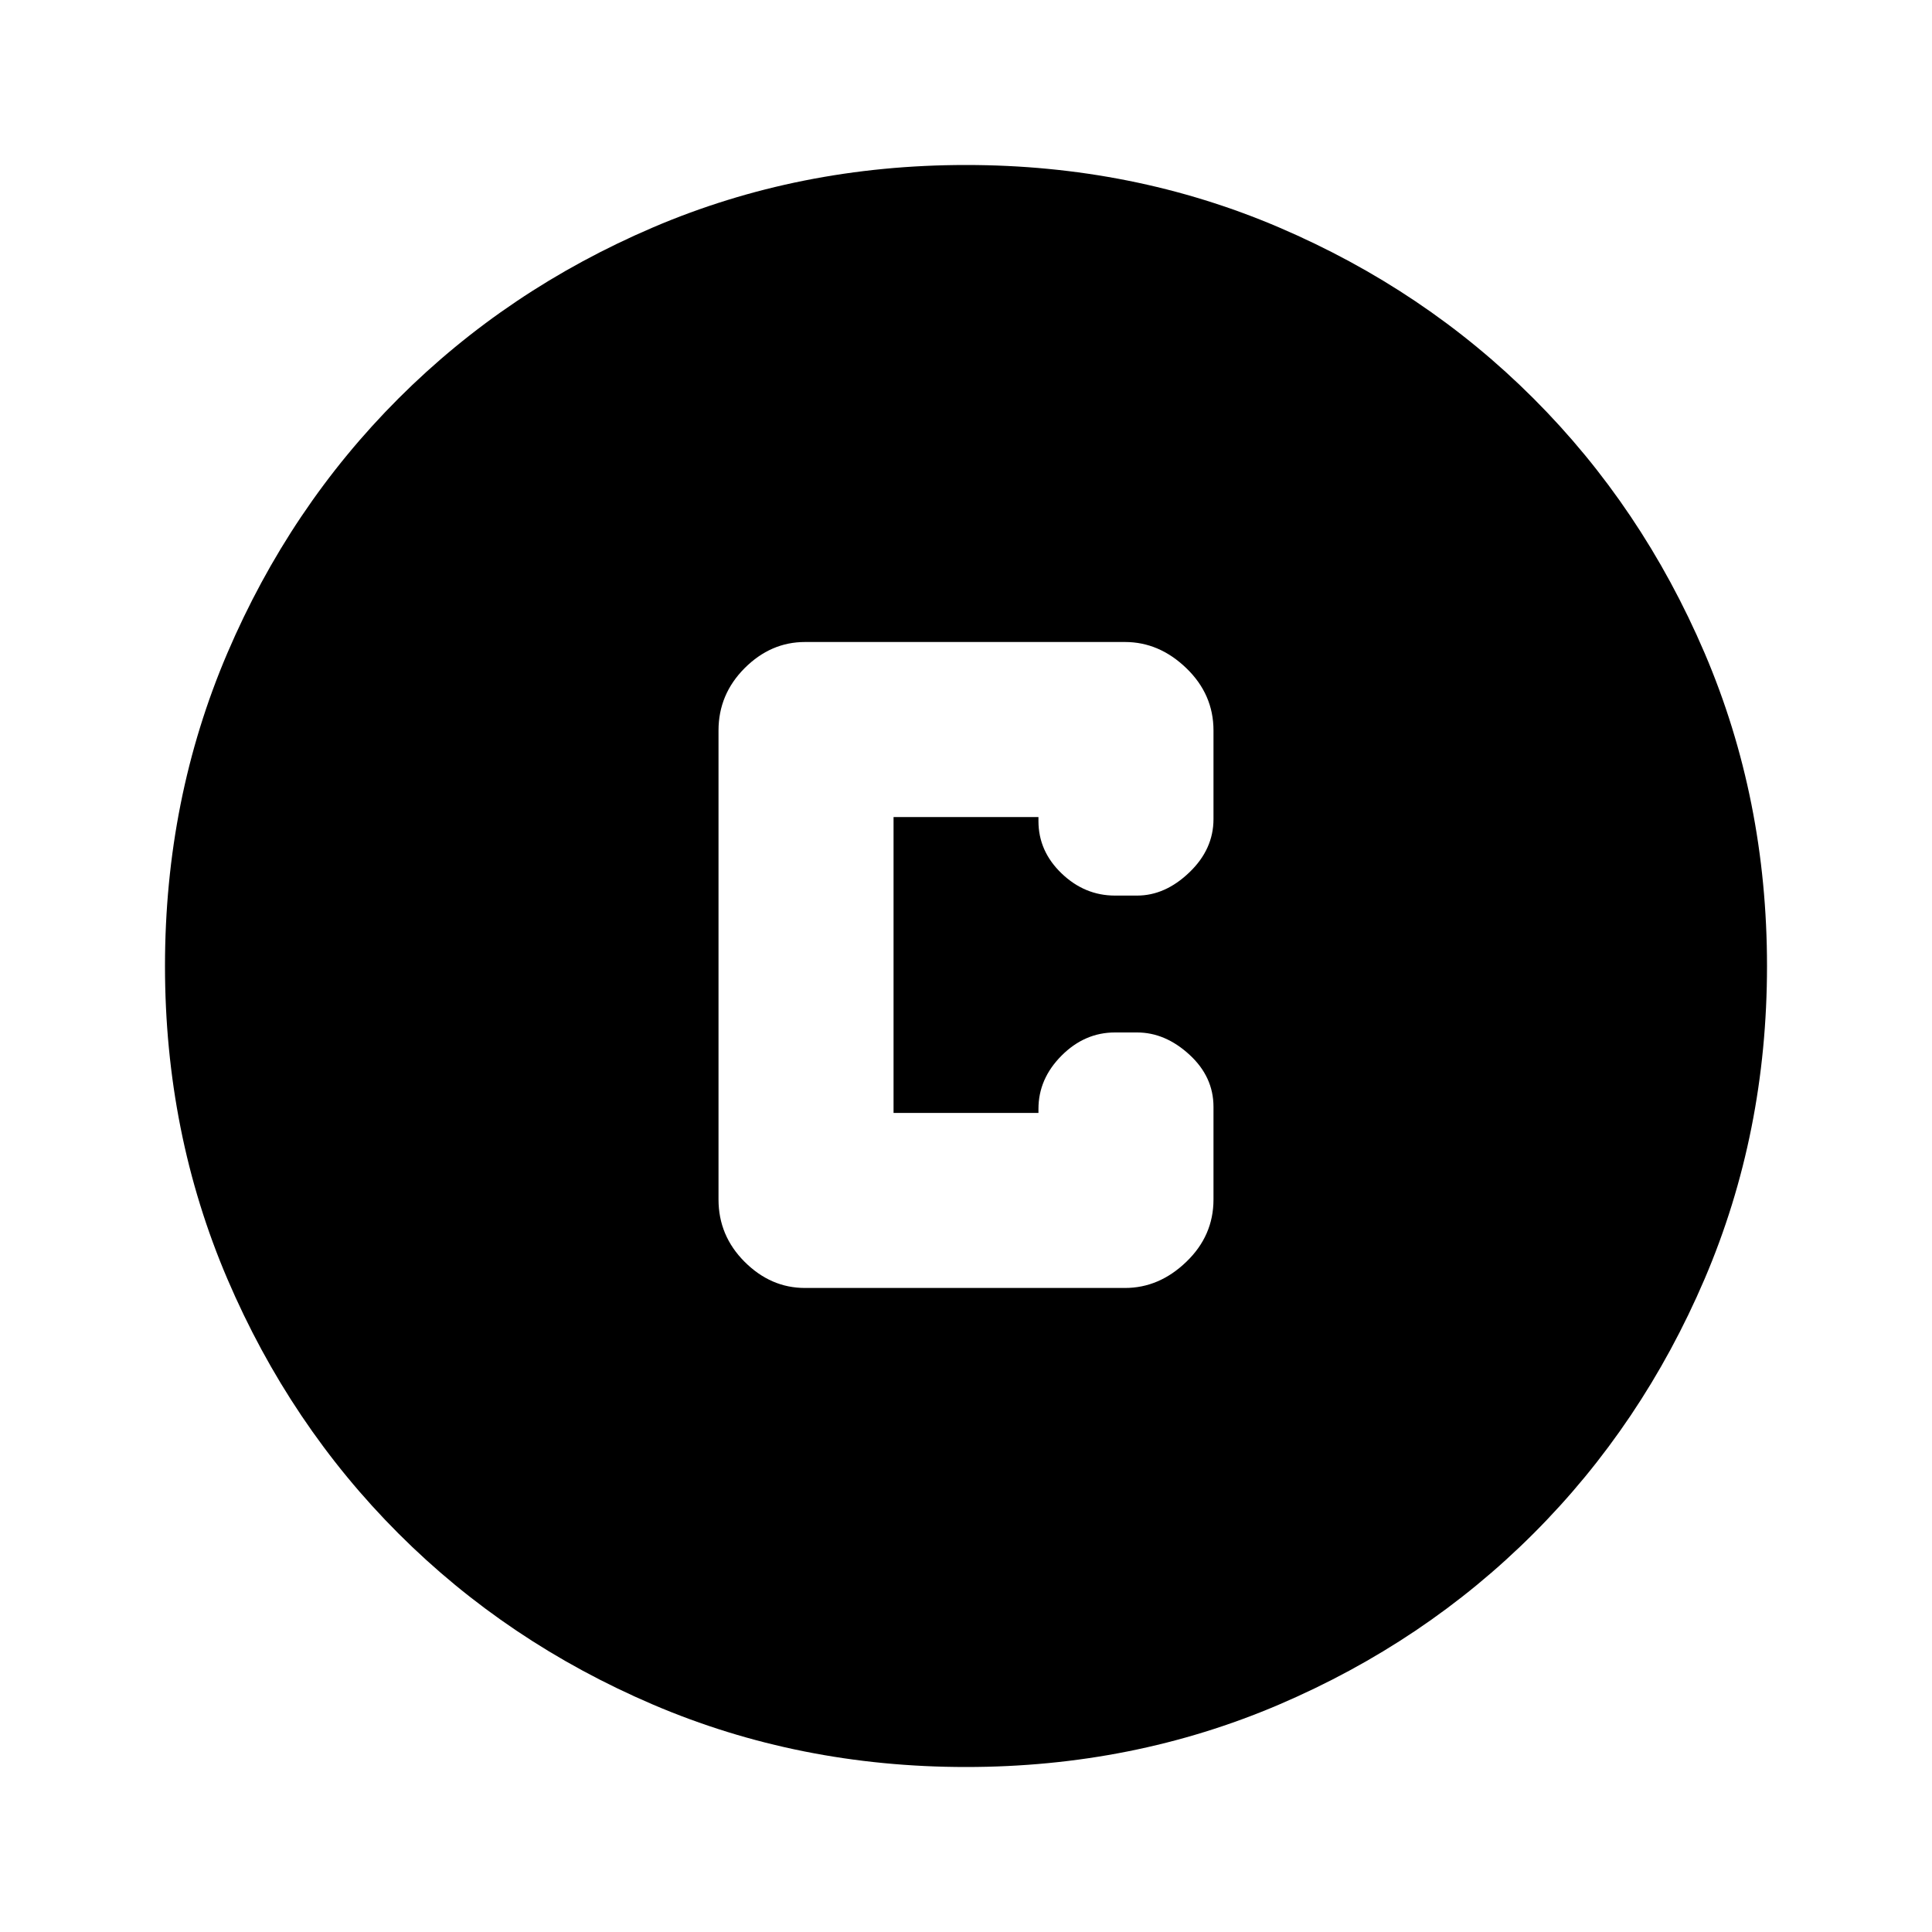 <svg xmlns="http://www.w3.org/2000/svg" height="20" width="20"><path d="M8.333 13.333h3.313q.354 0 .635-.271.281-.27.281-.645v-.959q0-.312-.25-.541-.25-.229-.541-.229h-.229q-.313 0-.552.239-.24.24-.24.552v.042h-1.5V8.458h1.5V8.5q0 .312.24.542.239.229.552.229h.229q.291 0 .541-.24.25-.239.25-.552v-.917q0-.374-.281-.645t-.635-.271H8.333q-.354 0-.625.271-.27.271-.27.645v4.855q0 .375.27.645.271.271.625.271ZM10 18.292q-1.729 0-3.24-.646Q5.25 17 4.125 15.875 3 14.75 2.354 13.24q-.646-1.511-.646-3.24 0-1.729.646-3.24Q3 5.25 4.125 4.125 5.25 3 6.76 2.354q1.511-.646 3.24-.646 1.729 0 3.24.646 1.51.646 2.635 1.771Q17 5.25 17.646 6.76q.646 1.511.646 3.24 0 1.729-.646 3.24-.646 1.51-1.771 2.635Q14.75 17 13.24 17.646q-1.511.646-3.24.646Z"/></svg>